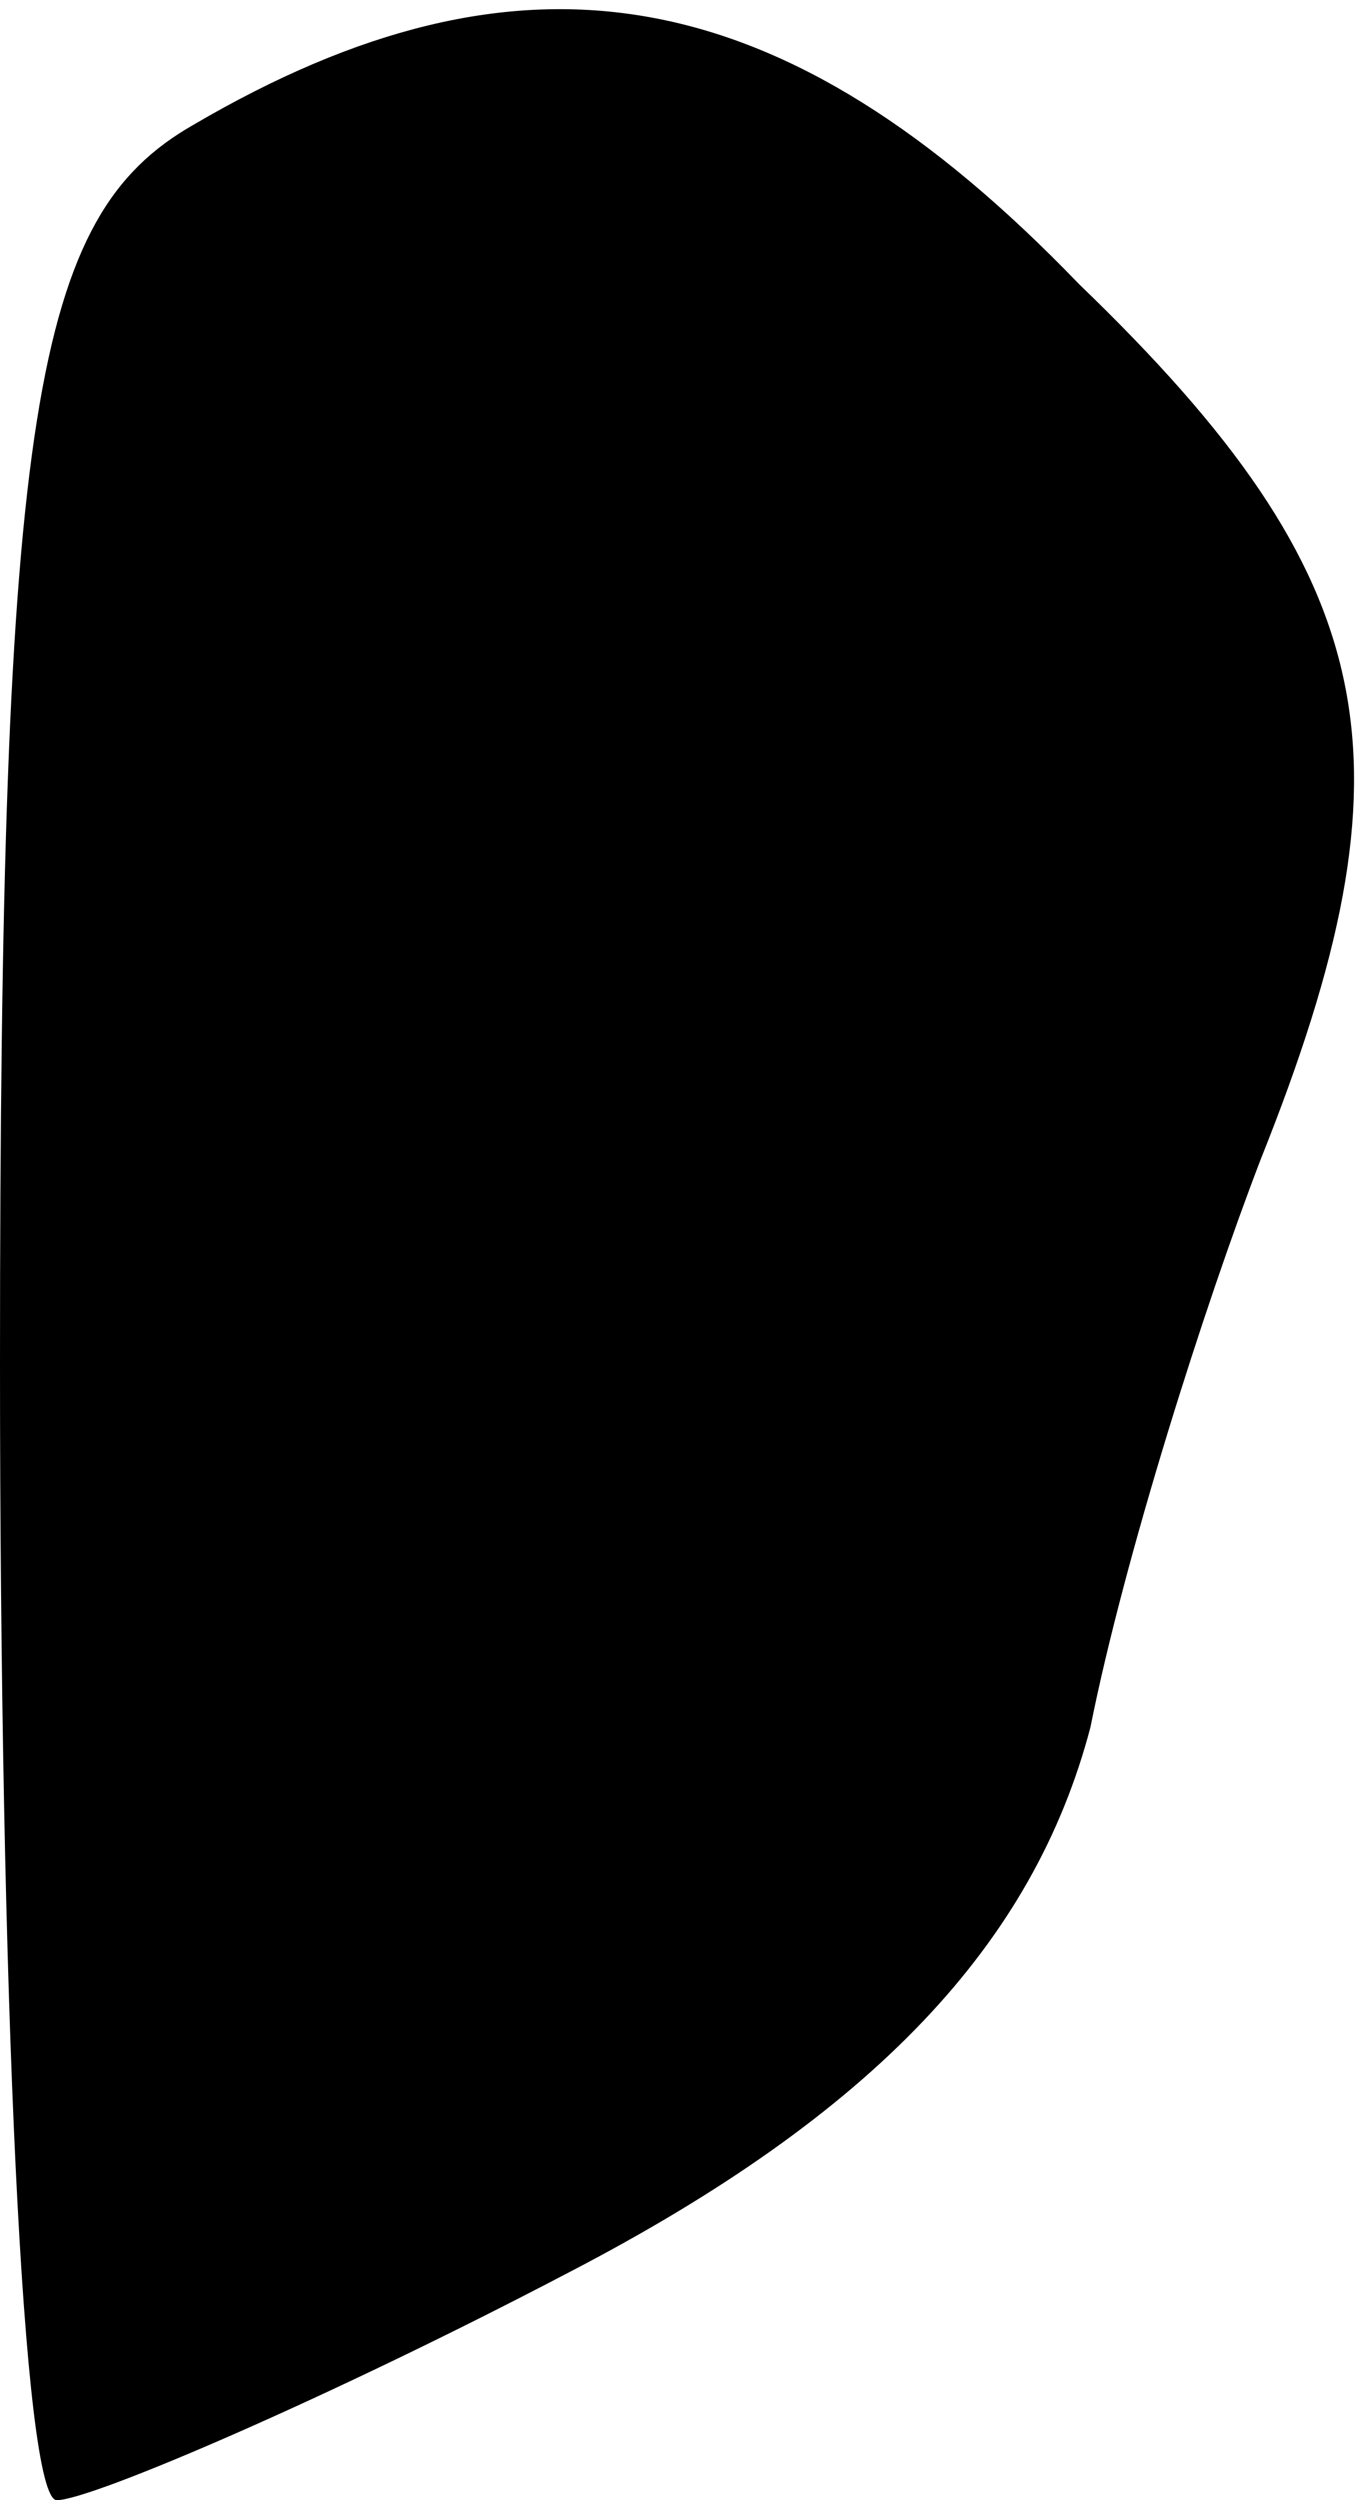 <?xml version="1.0" standalone="no"?>
<!DOCTYPE svg PUBLIC "-//W3C//DTD SVG 20010904//EN"
 "http://www.w3.org/TR/2001/REC-SVG-20010904/DTD/svg10.dtd">
<svg version="1.0" xmlns="http://www.w3.org/2000/svg"
 width="12pt" height="22pt" viewBox="0 0 12 22"
 preserveAspectRatio="xMidYMid meet">
<g transform="translate(0,22) scale(0.1,-0.1)"
fill="#000000" stroke="none">
<path fill="#000000" stroke="none" d="M17 209 c-14 -8 -17 -25 -17 -109 0
-55 2 -100 5 -100 3 0 24 9 45 20 27 14 41 29 46 48 3 15 10 37 15 50 14 35
11 51 -16 77 -26 27 -49 31 -78 14z"/>
</g>
</svg>
